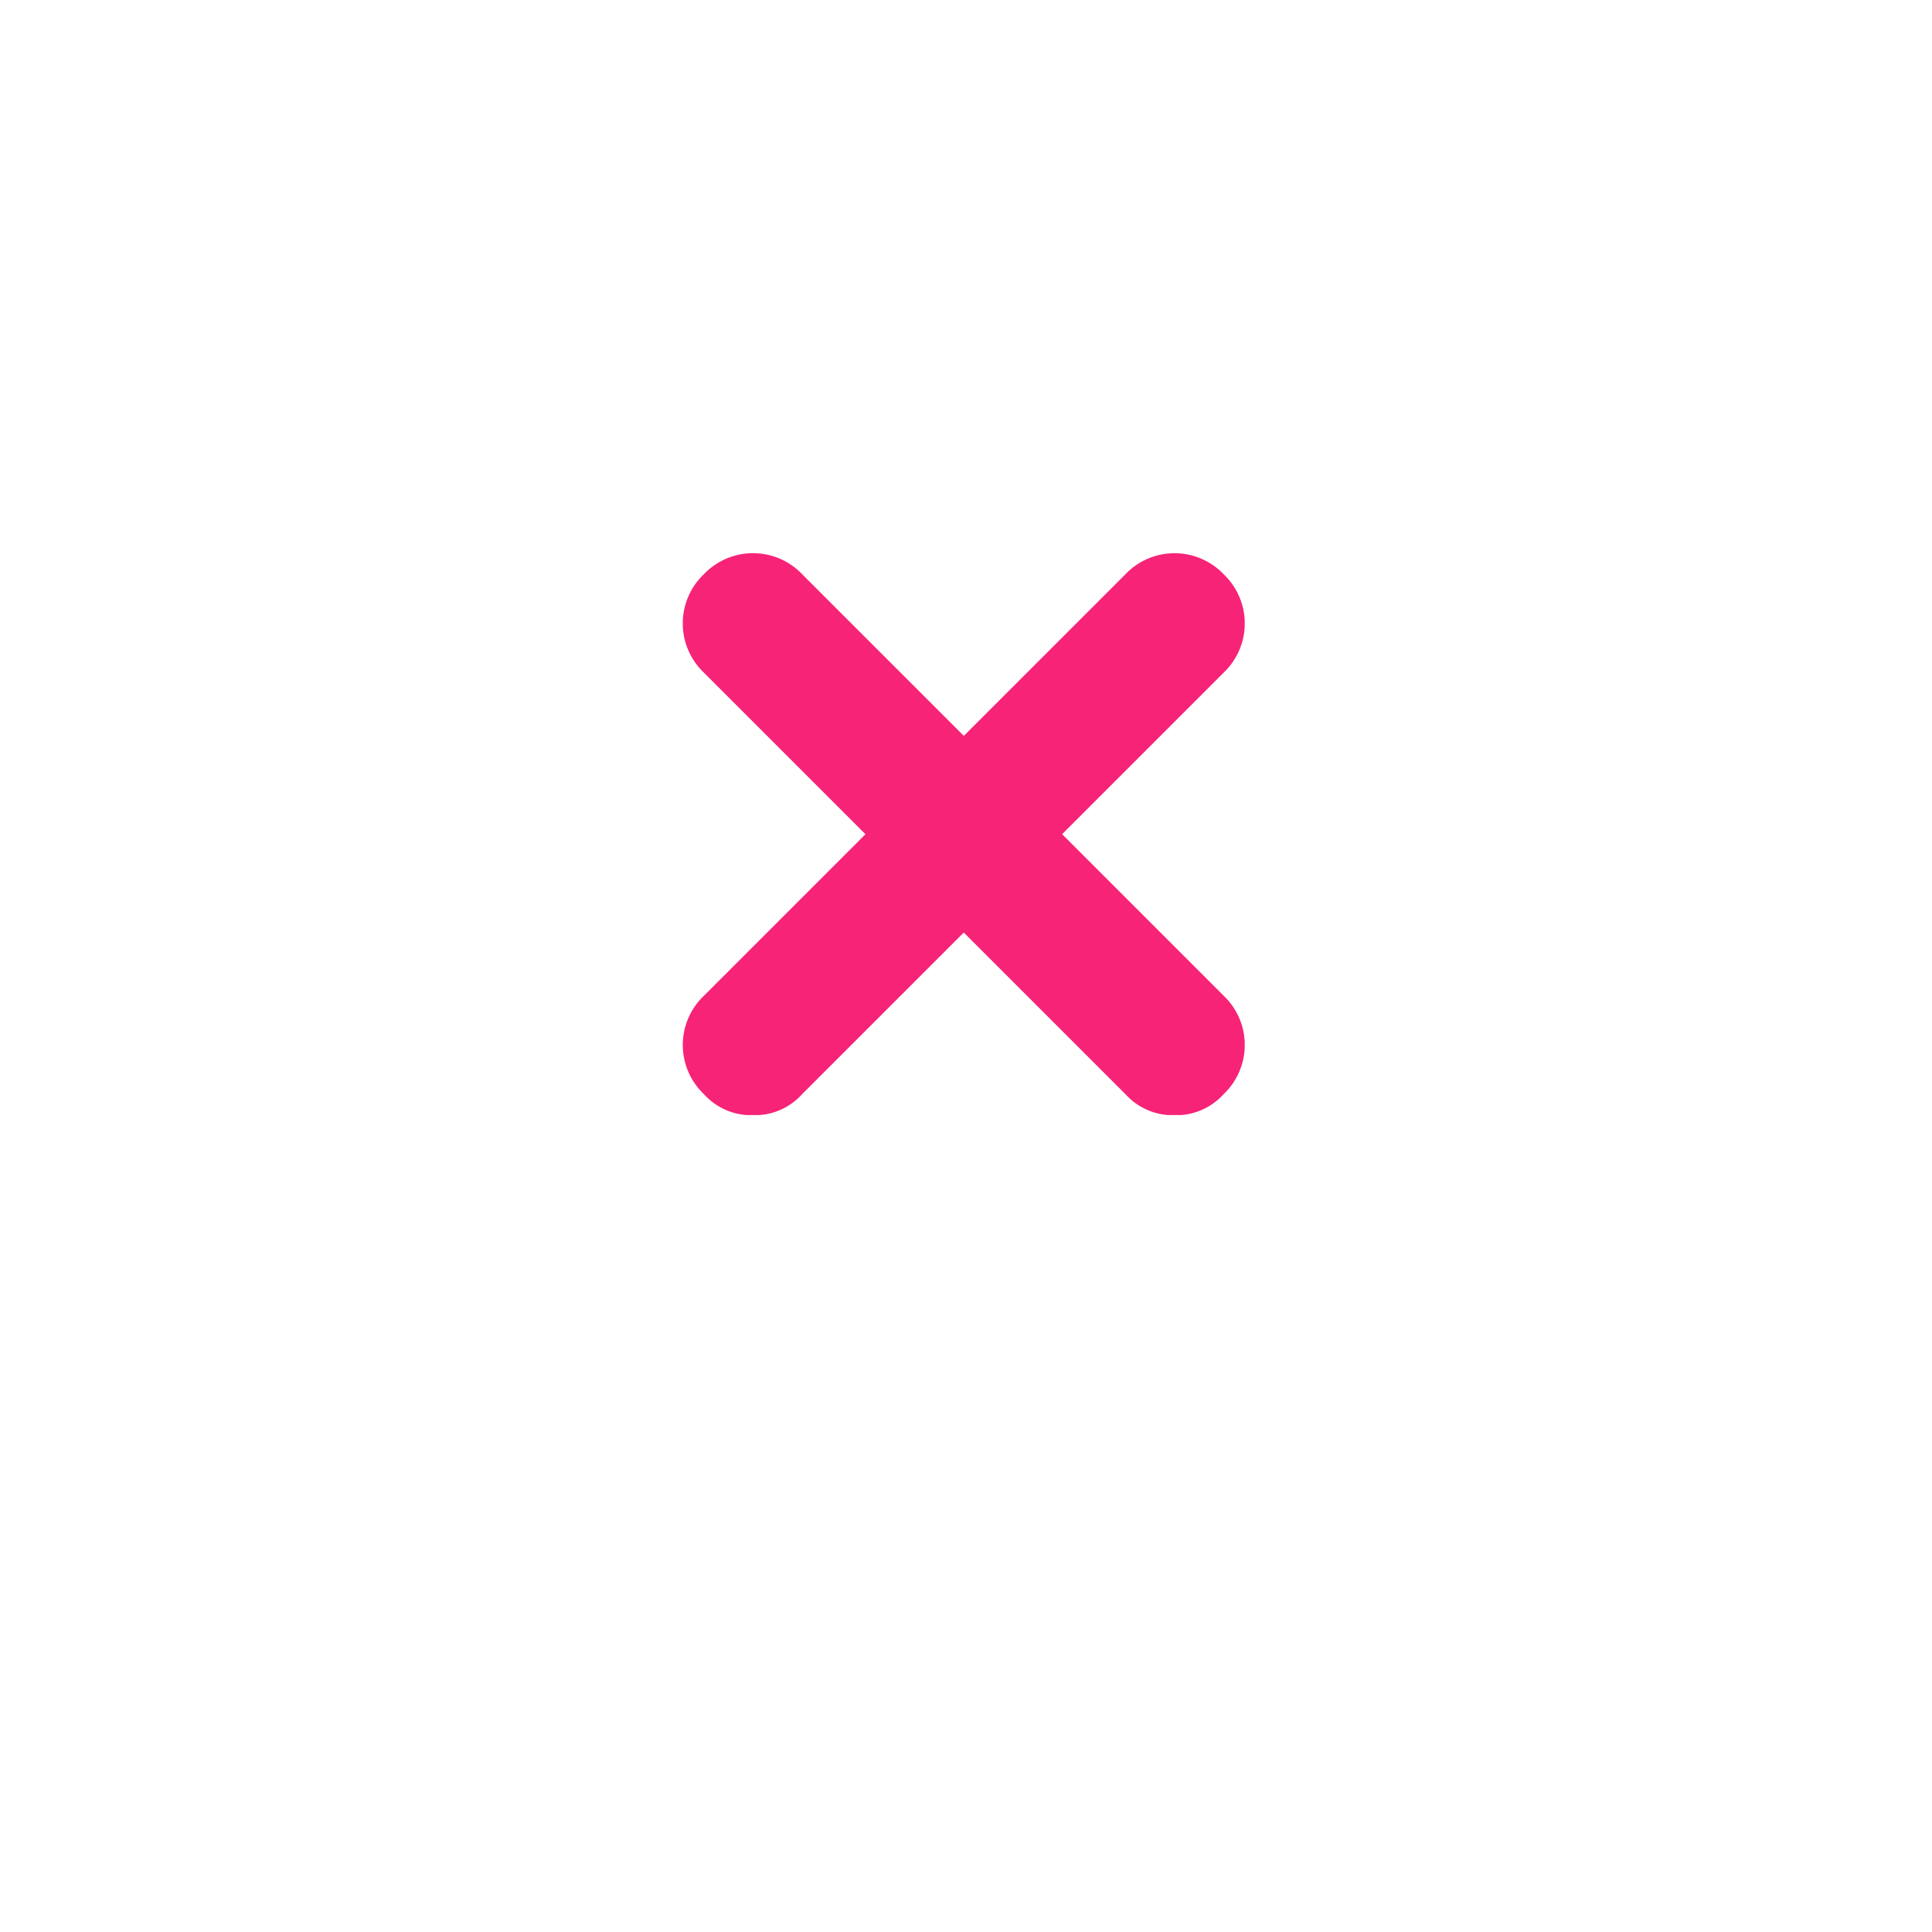 <svg xmlns="http://www.w3.org/2000/svg" xmlns:xlink="http://www.w3.org/1999/xlink" width="44" height="44" viewBox="0 0 44 44">
  <defs>
    <filter id="Ellipse_754" x="0" y="0" width="44" height="44" filterUnits="userSpaceOnUse">
      <feOffset dy="3" input="SourceAlpha"/>
      <feGaussianBlur stdDeviation="3" result="blur"/>
      <feFlood flood-opacity="0.161"/>
      <feComposite operator="in" in2="blur"/>
      <feComposite in="SourceGraphic"/>
    </filter>
    <clipPath id="clip-path">
      <rect width="12.797" height="12.797" fill="none"/>
    </clipPath>
  </defs>
  <g id="Group_3187" data-name="Group 3187" transform="translate(8.69 6)">
    <g transform="matrix(1, 0, 0, 1, -8.69, -6)" filter="url(#Ellipse_754)">
      <circle id="Ellipse_754-2" data-name="Ellipse 754" cx="13" cy="13" r="13" transform="translate(9 6)" fill="#fff"/>
    </g>
    <g id="Component_10_14" data-name="Component 10 – 14" transform="translate(6.86 6.598)" clip-path="url(#clip-path)">
      <path id="XMLID_17_" d="M1.6,12.8a1.452,1.452,0,0,1-1.12-.48,1.546,1.546,0,0,1,0-2.239l9.6-9.6a1.546,1.546,0,0,1,2.239,0,1.546,1.546,0,0,1,0,2.239l-9.6,9.6A1.452,1.452,0,0,1,1.6,12.8Z" transform="translate(0 0)" fill="#f72377"/>
      <path id="XMLID_19_" d="M11.2,12.8a1.452,1.452,0,0,1-1.12-.48l-9.6-9.6A1.546,1.546,0,0,1,.48.48a1.546,1.546,0,0,1,2.239,0l9.6,9.6a1.546,1.546,0,0,1,0,2.239A1.452,1.452,0,0,1,11.2,12.8Z" transform="translate(0 0)" fill="#f72377"/>
    </g>
  </g>
</svg>
